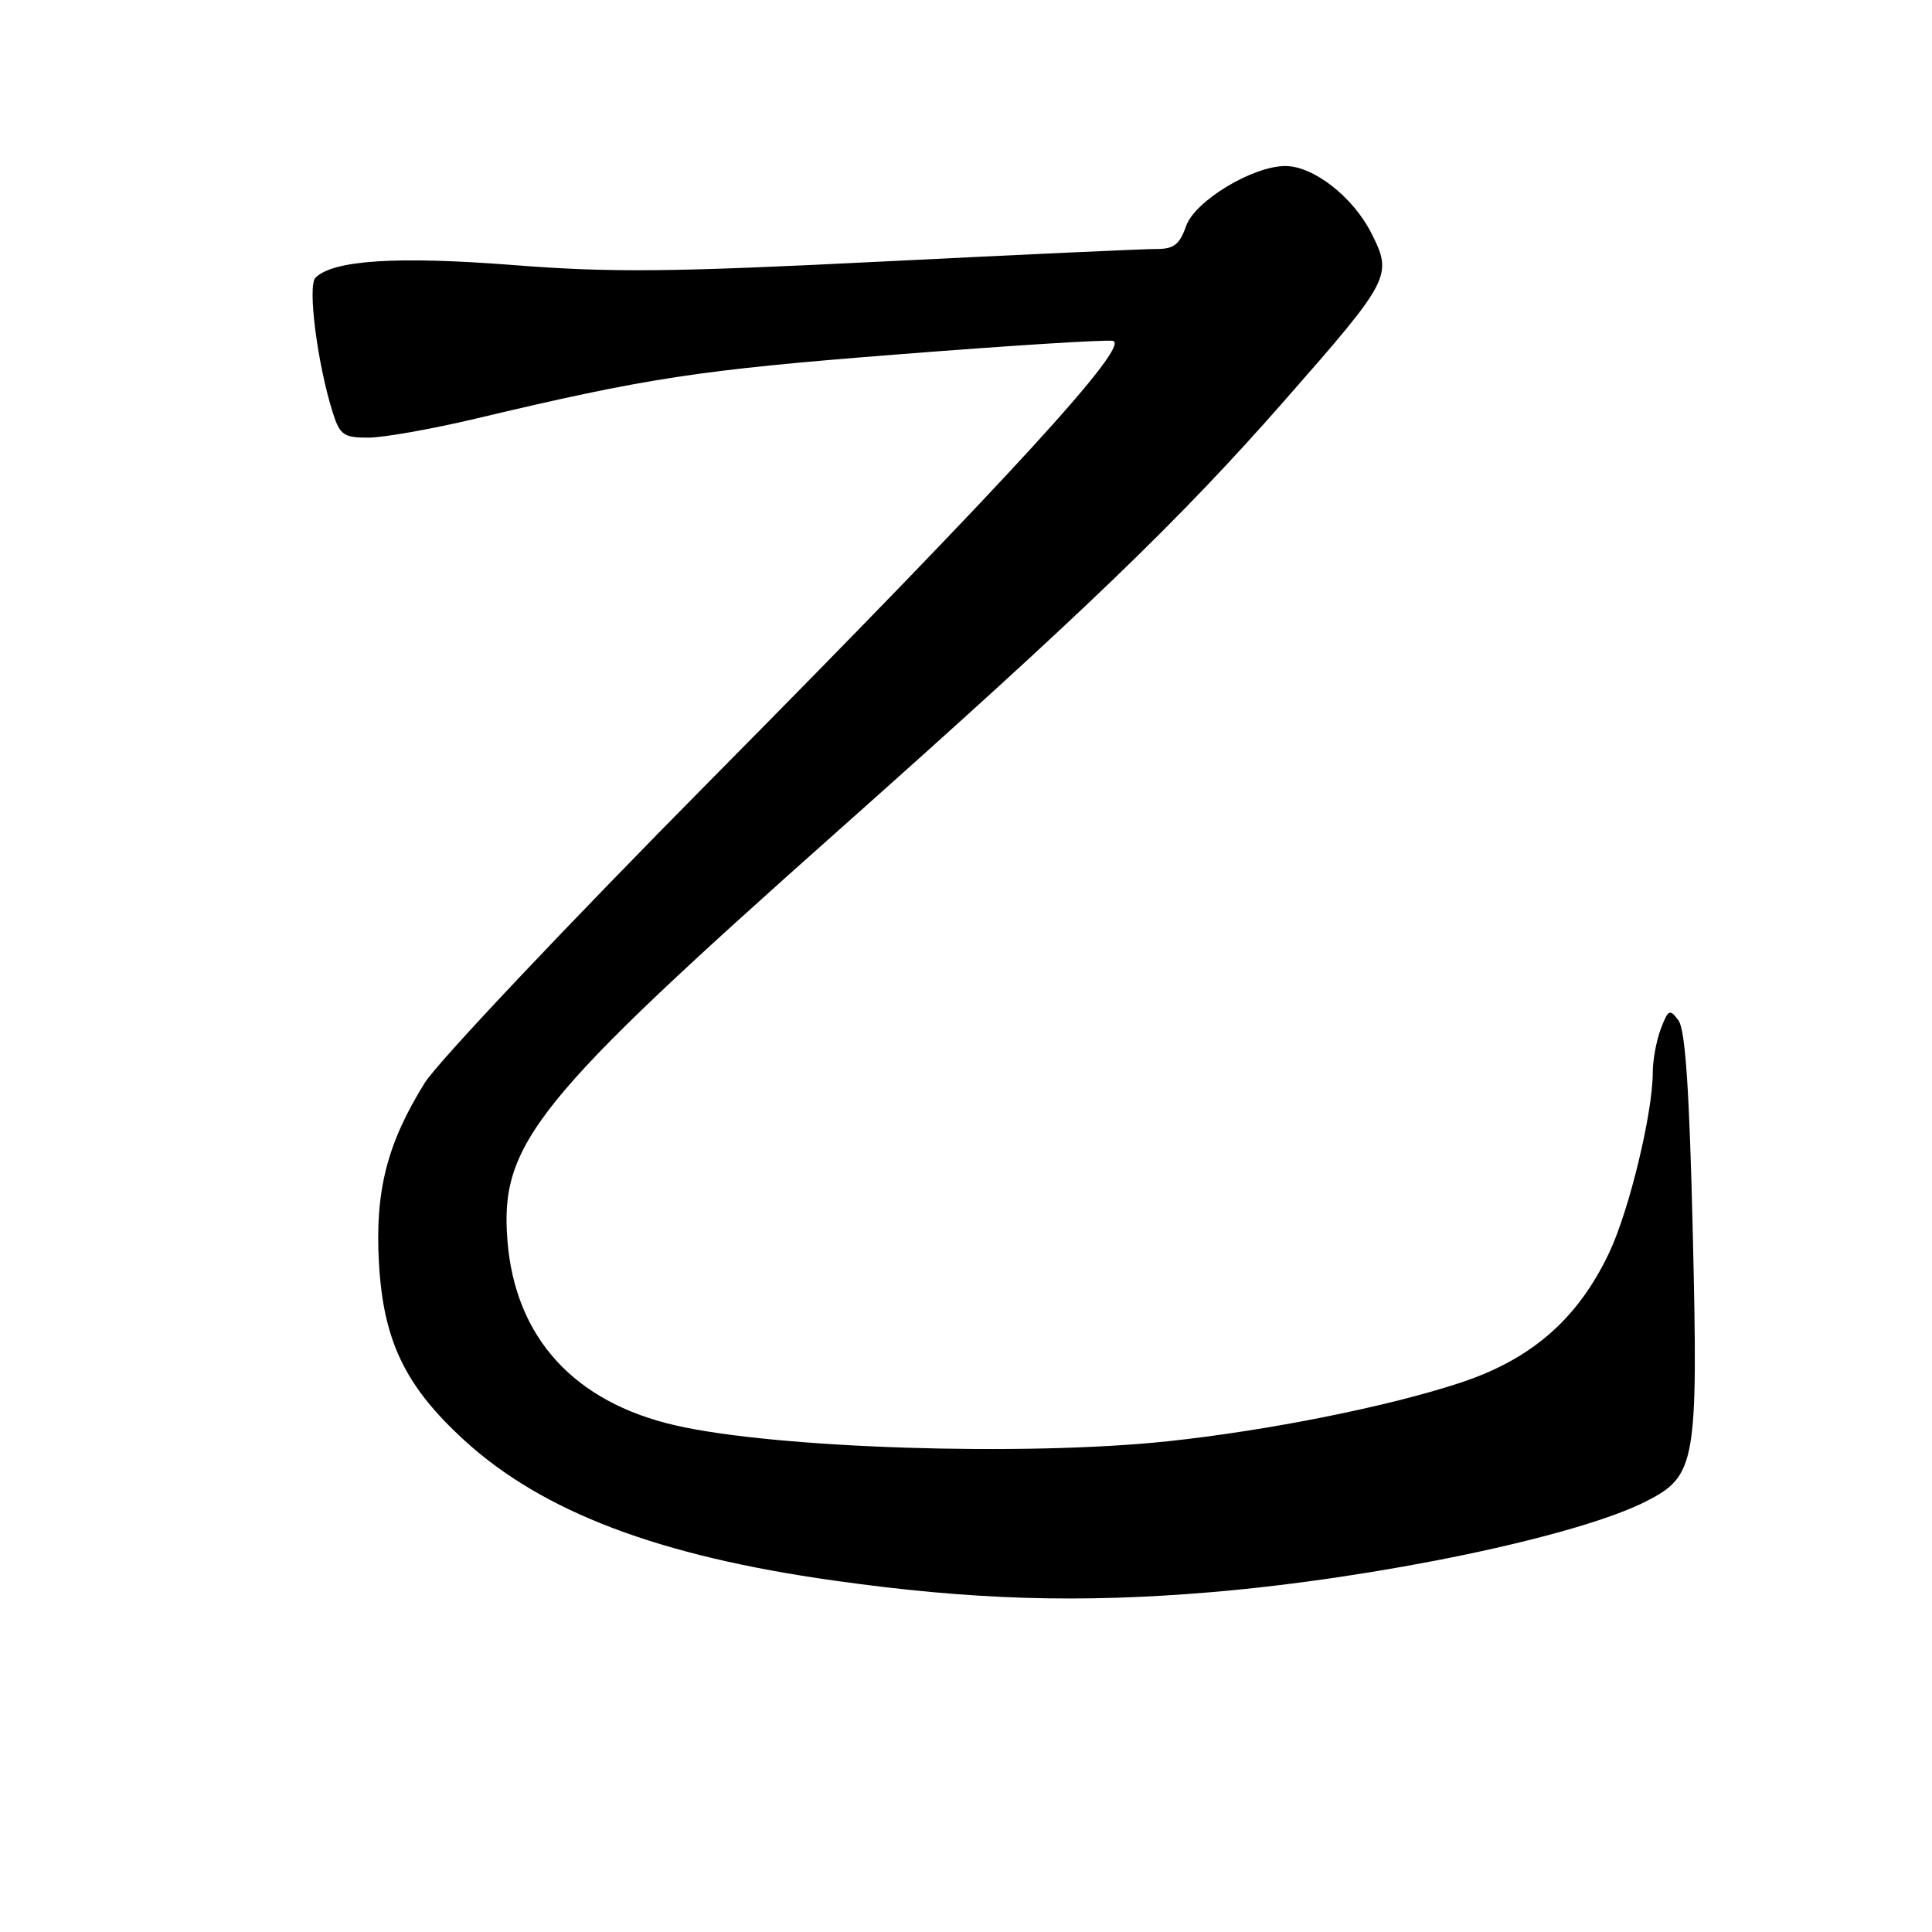 <?xml version="1.0" encoding="UTF-8" standalone="no"?>
<!DOCTYPE svg PUBLIC "-//W3C//DTD SVG 1.1//EN" "http://www.w3.org/Graphics/SVG/1.1/DTD/svg11.dtd" >
<svg xmlns="http://www.w3.org/2000/svg" xmlns:xlink="http://www.w3.org/1999/xlink" version="1.1" viewBox="0 0 256 256">
 <g >
 <path fill="currentColor"
d=" M 160.50 210.97 C 182.51 209.11 208.97 203.59 218.11 198.94 C 224.72 195.58 225.02 193.86 224.31 163.64 C 223.86 144.55 223.32 136.45 222.41 135.22 C 221.26 133.65 221.05 133.75 220.07 136.32 C 219.48 137.86 219.00 140.47 219.00 142.11 C 219.00 147.46 215.88 160.38 213.23 165.98 C 209.08 174.75 202.96 180.10 193.50 183.22 C 183.90 186.39 168.08 189.55 154.79 190.97 C 135.82 192.99 102.82 191.93 89.50 188.87 C 76.06 185.79 68.27 177.24 67.24 164.41 C 66.21 151.57 70.86 145.81 111.00 110.12 C 143.87 80.89 156.27 68.95 170.22 53.06 C 184.31 37.01 184.56 36.53 181.71 30.89 C 179.28 26.09 174.04 22.00 170.32 22.00 C 165.98 22.00 158.32 26.63 157.16 29.96 C 156.32 32.38 155.53 33.00 153.30 32.99 C 151.76 32.98 135.43 33.73 117.00 34.65 C 88.90 36.06 81.00 36.14 68.00 35.12 C 52.62 33.92 44.14 34.46 41.80 36.80 C 40.72 37.88 42.07 48.34 44.12 54.75 C 45.04 57.64 45.56 58.00 48.83 57.99 C 50.85 57.98 57.22 56.85 63.00 55.48 C 85.77 50.07 92.47 49.04 118.70 46.98 C 133.65 45.80 146.59 44.98 147.46 45.17 C 149.92 45.69 133.70 63.41 94.52 103.00 C 75.19 122.53 57.98 140.75 56.27 143.50 C 51.29 151.52 49.68 157.81 50.21 167.28 C 50.78 177.65 53.67 183.67 61.54 190.86 C 71.91 200.34 87.28 206.17 110.50 209.43 C 128.80 212.01 143.00 212.44 160.50 210.97 Z "/>
</g>
</svg>